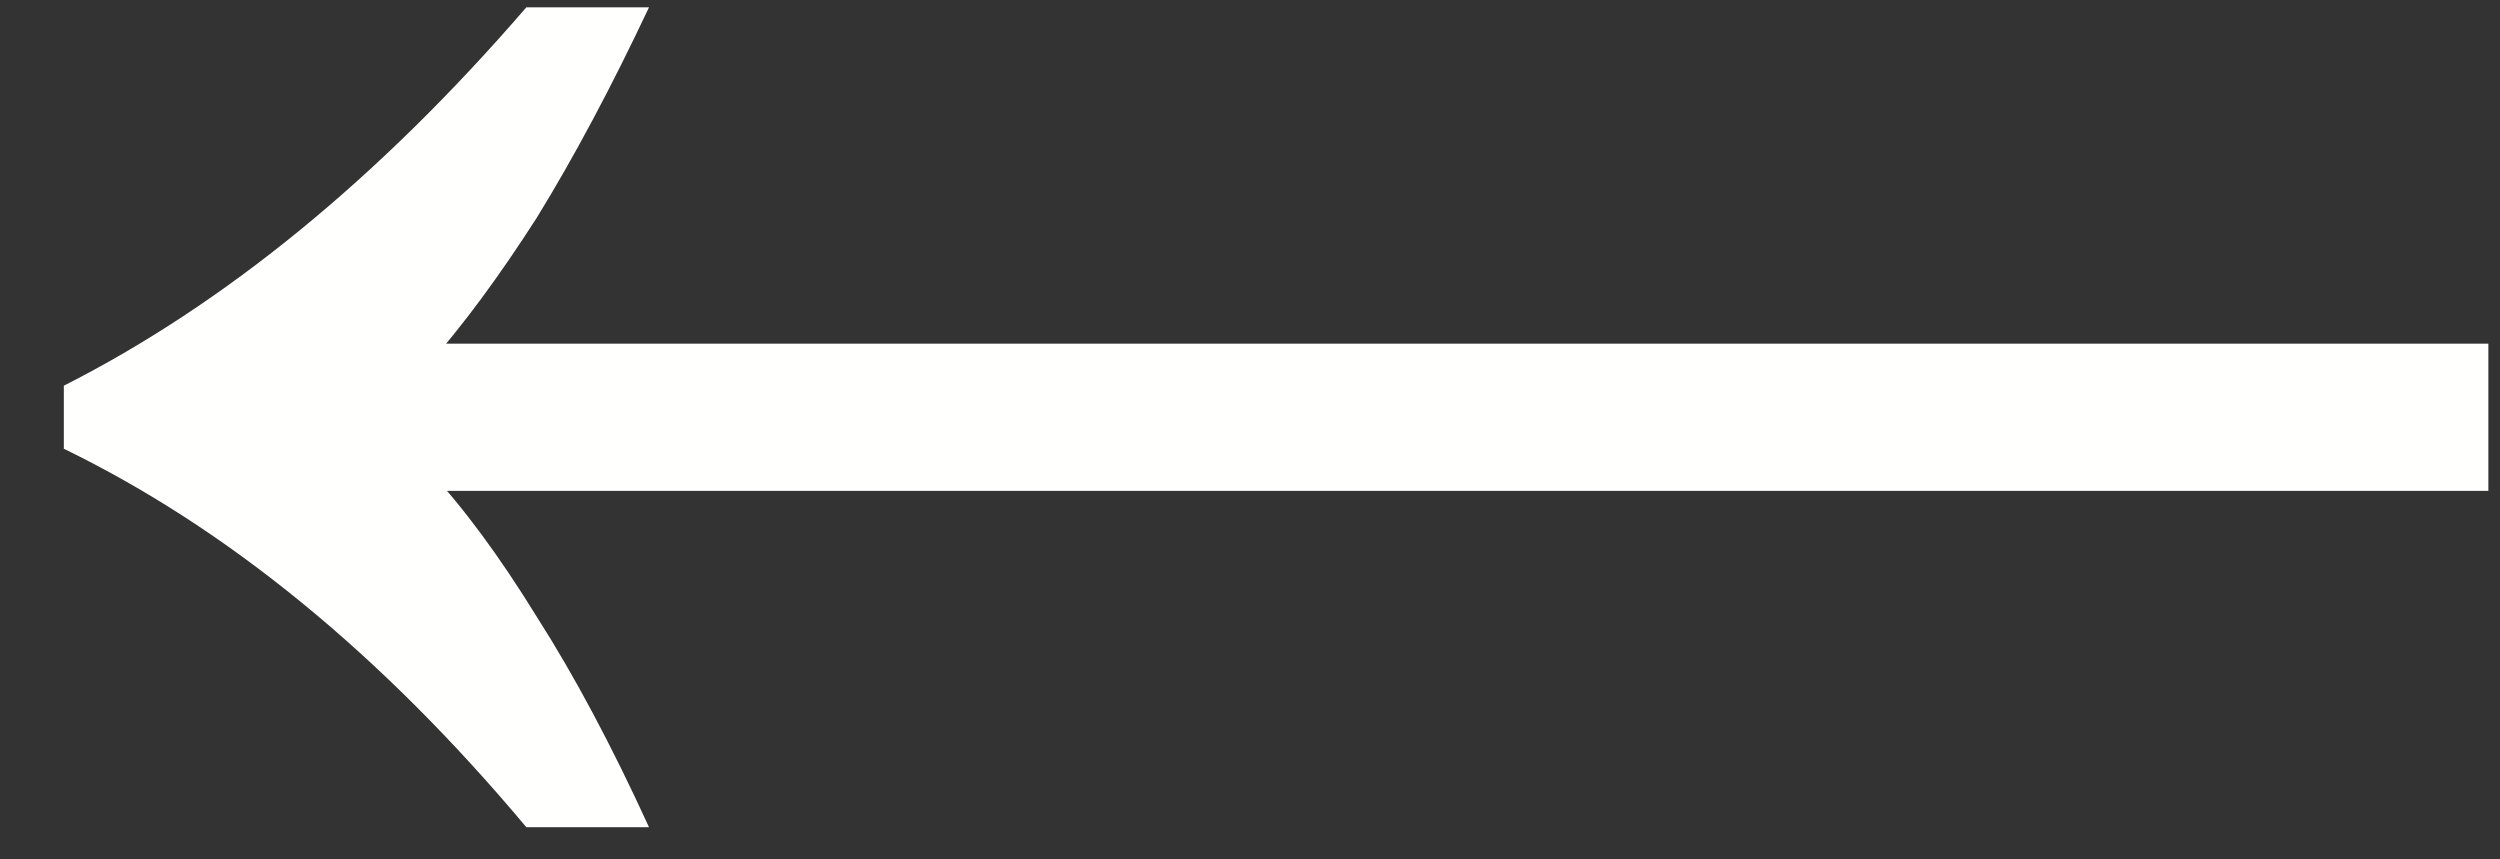 <svg width="32" height="11" viewBox="0 0 32 11" fill="none" xmlns="http://www.w3.org/2000/svg">
<rect x="0" y="0" width="32" height="11" fill="#333333" stroke="none"/>
<path d="M6.737 10.588C5.81 9.482 4.854 8.525 3.867 7.718C2.88 6.91 1.864 6.253 0.817 5.744V4.937C2.88 3.891 4.854 2.276 6.737 0.094H8.307C7.828 1.11 7.35 2.007 6.872 2.785C6.393 3.532 5.93 4.16 5.481 4.668V6.014C5.93 6.492 6.393 7.12 6.872 7.897C7.35 8.645 7.828 9.541 8.307 10.588H6.737ZM5.257 6.283V4.399H31.851V6.283H5.257Z" fill="#FFFFFE"/>
</svg>

